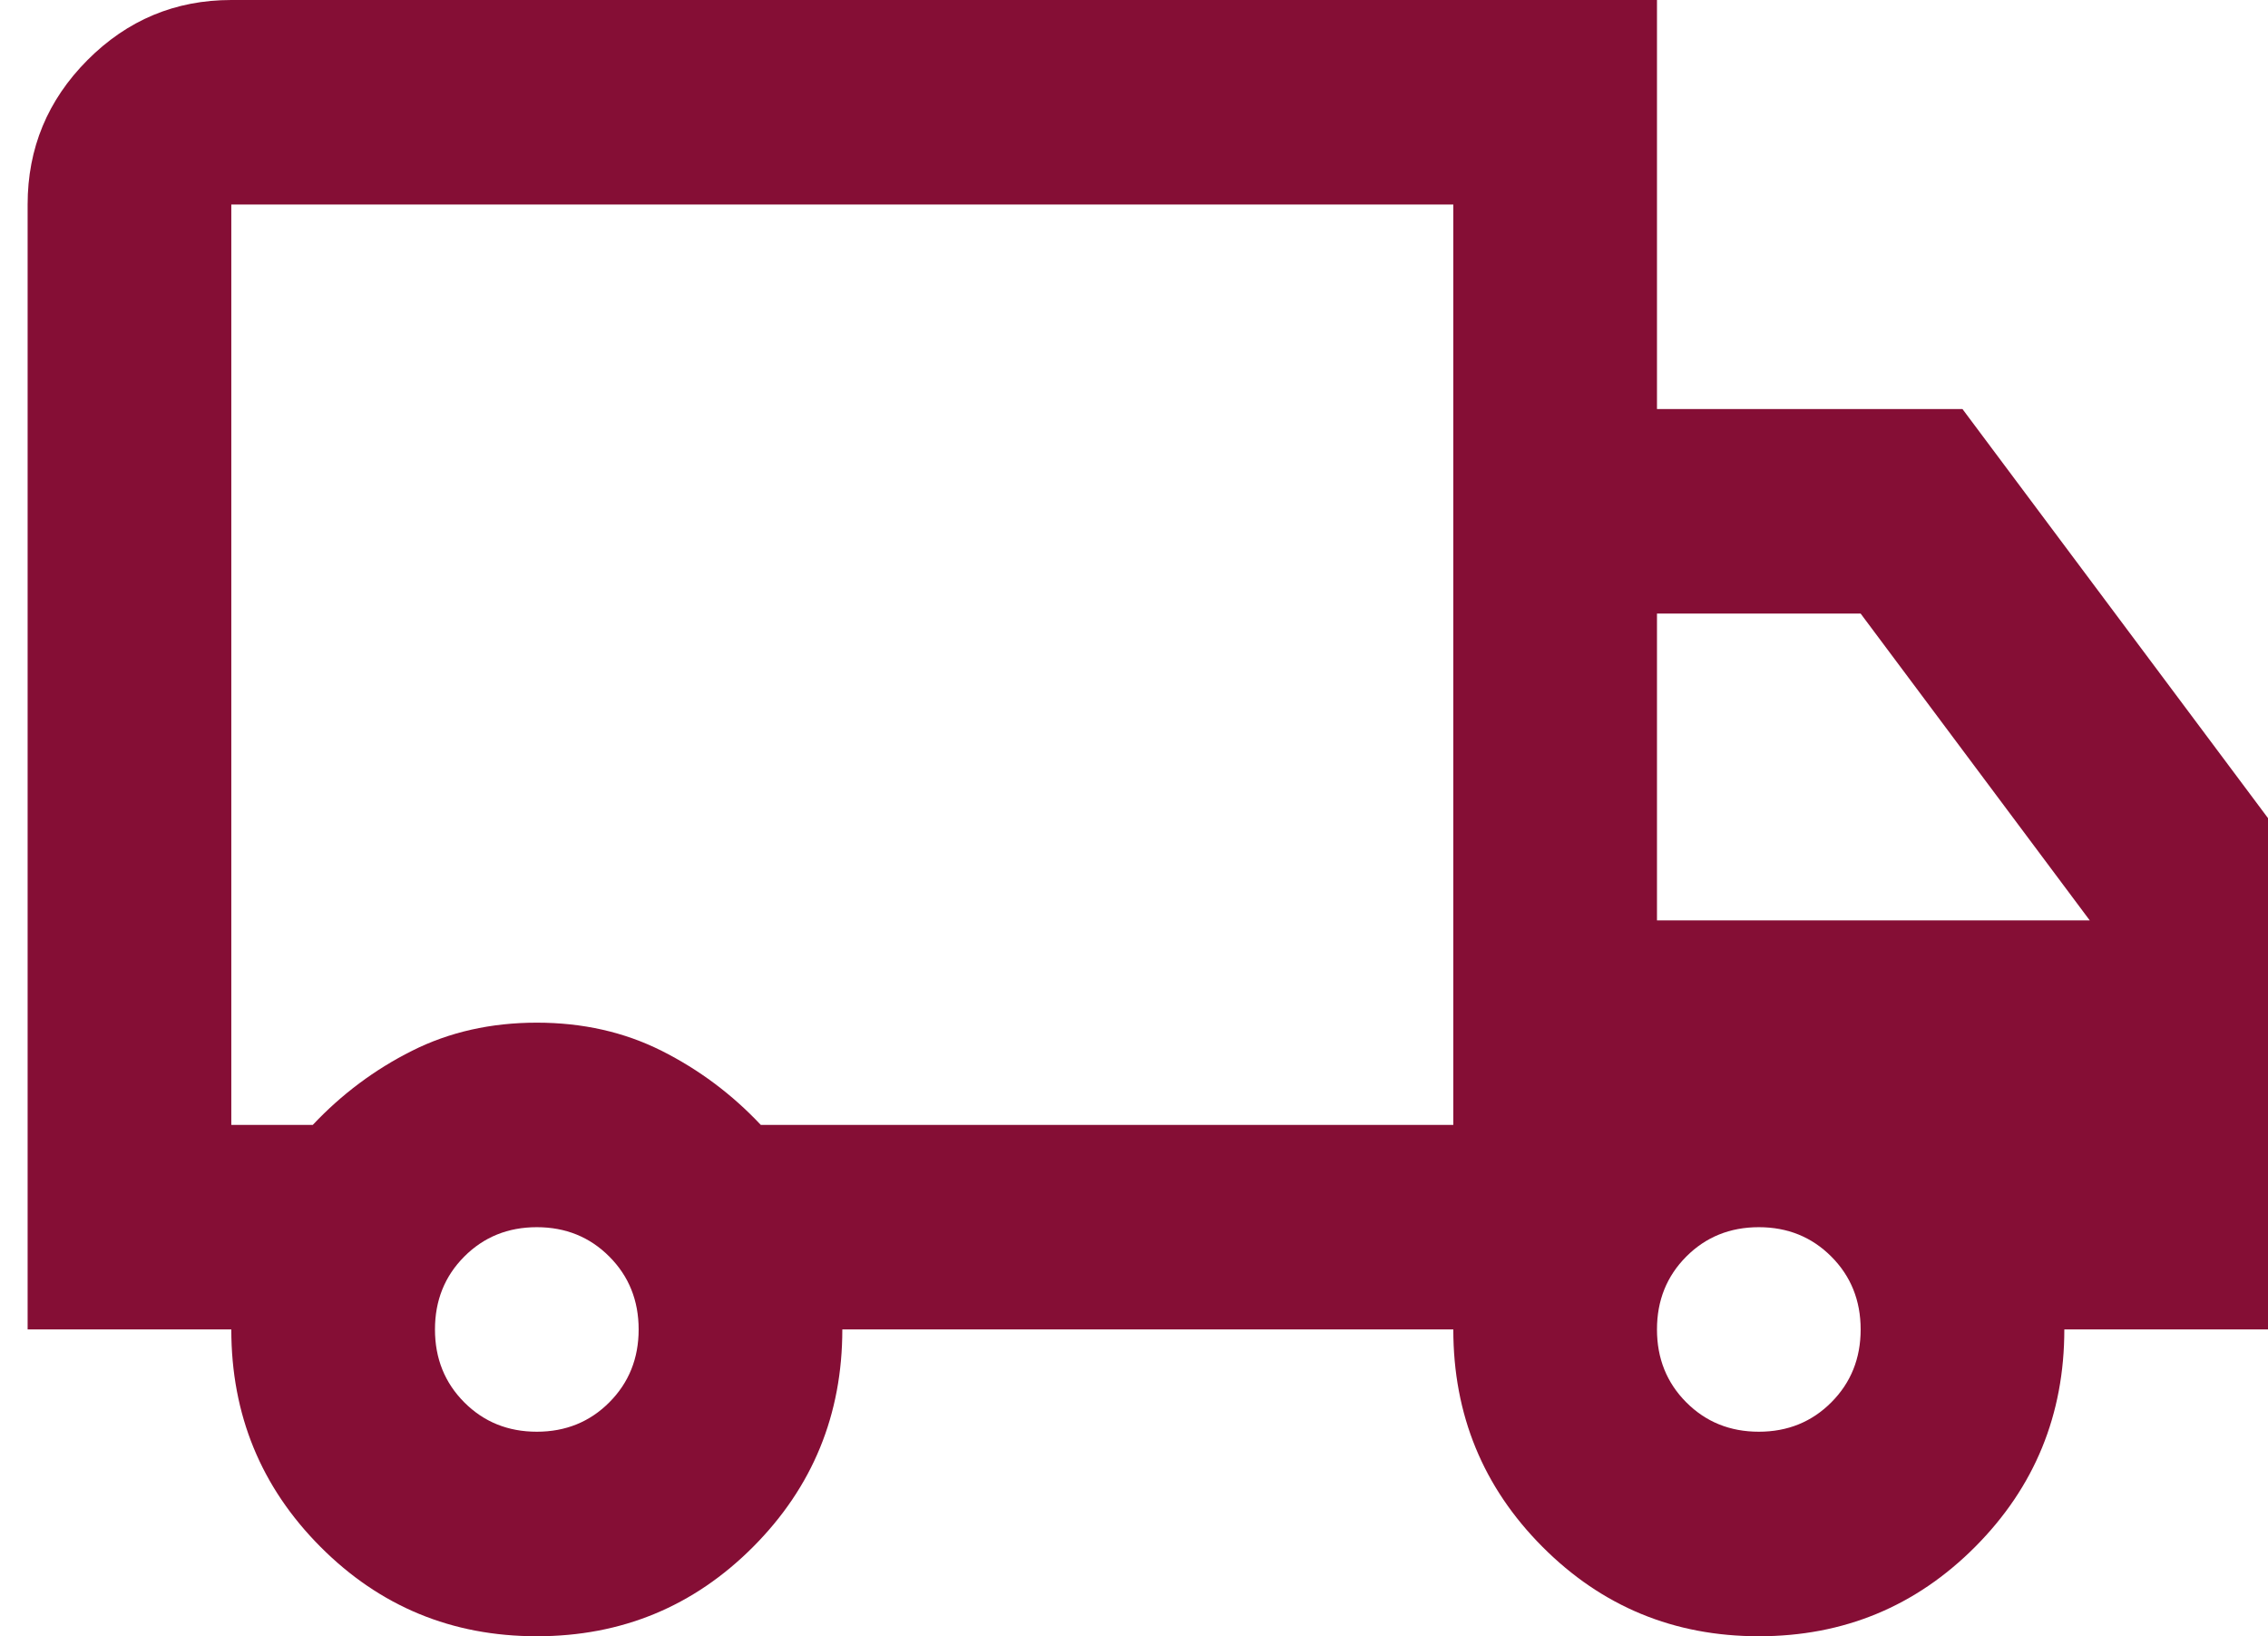 <svg width="61" height="44" viewBox="0 0 61 44" fill="none" xmlns="http://www.w3.org/2000/svg">
<path id="Vector" d="M14.438 44C12.155 44 10.215 43.198 8.618 41.594C7.02 39.99 6.221 38.042 6.221 35.75H0.743V5.5C0.743 3.987 1.28 2.693 2.352 1.616C3.425 0.539 4.715 0 6.221 0H44.566V11H52.783L61 22V35.75H55.522C55.522 38.042 54.723 39.99 53.125 41.594C51.527 43.198 49.587 44 47.305 44C45.023 44 43.082 43.198 41.485 41.594C39.887 39.99 39.088 38.042 39.088 35.75H22.655C22.655 38.042 21.856 39.99 20.258 41.594C18.66 43.198 16.72 44 14.438 44ZM14.438 38.5C15.214 38.5 15.864 38.236 16.389 37.709C16.914 37.182 17.177 36.529 17.177 35.75C17.177 34.971 16.914 34.318 16.389 33.791C15.864 33.264 15.214 33 14.438 33C13.662 33 13.011 33.264 12.486 33.791C11.961 34.318 11.699 34.971 11.699 35.75C11.699 36.529 11.961 37.182 12.486 37.709C13.011 38.236 13.662 38.5 14.438 38.5ZM6.221 30.25H8.412C9.188 29.425 10.078 28.76 11.083 28.256C12.087 27.752 13.205 27.5 14.438 27.5C15.67 27.5 16.789 27.752 17.793 28.256C18.797 28.76 19.687 29.425 20.463 30.25H39.088V5.5H6.221V30.25ZM47.305 38.5C48.081 38.5 48.731 38.236 49.256 37.709C49.781 37.182 50.044 36.529 50.044 35.75C50.044 34.971 49.781 34.318 49.256 33.791C48.731 33.264 48.081 33 47.305 33C46.529 33 45.878 33.264 45.353 33.791C44.828 34.318 44.566 34.971 44.566 35.75C44.566 36.529 44.828 37.182 45.353 37.709C45.878 38.236 46.529 38.5 47.305 38.5ZM44.566 24.75H56.206L50.044 16.5H44.566V24.75Z" fill="#850E35"/>
</svg>

